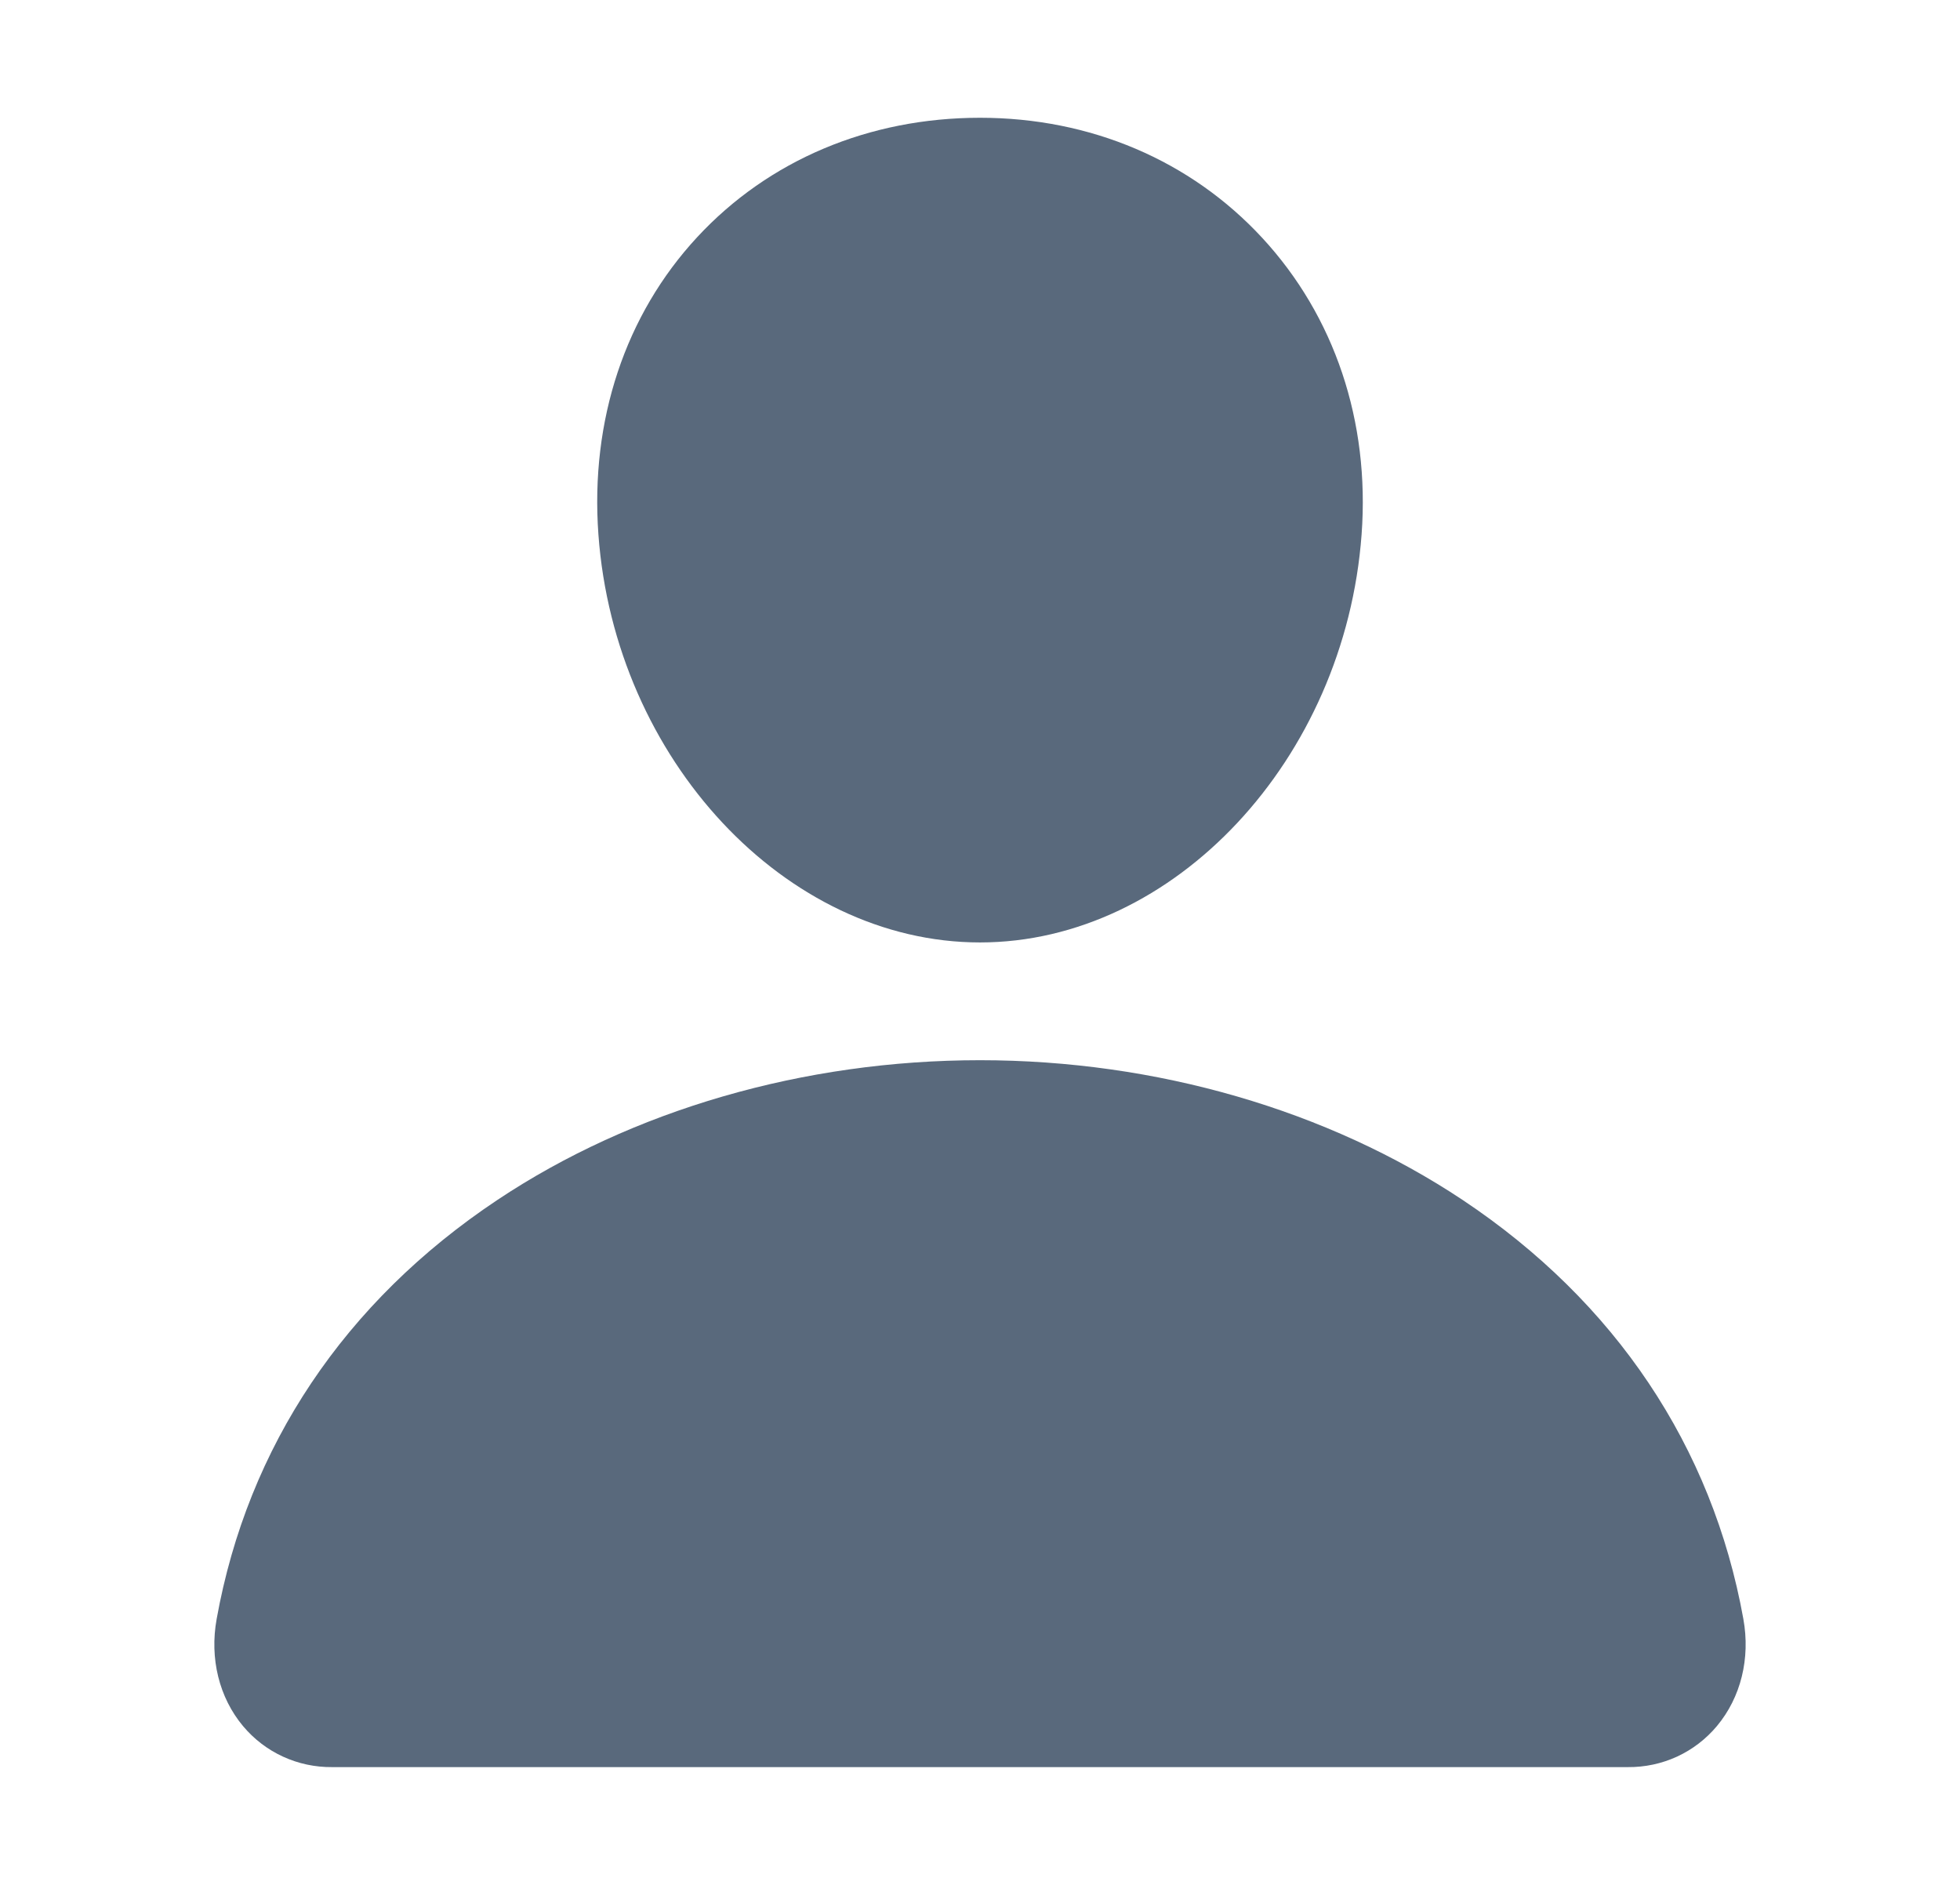 <svg width="26" height="25" viewBox="0 0 26 25" fill="none" xmlns="http://www.w3.org/2000/svg">
<path d="M16.742 3.153C15.792 2.127 14.465 1.562 13 1.562C11.527 1.562 10.196 2.124 9.25 3.144C8.294 4.174 7.828 5.575 7.938 7.088C8.154 10.072 10.425 12.5 13 12.5C15.575 12.5 17.842 10.073 18.062 7.089C18.173 5.59 17.704 4.192 16.742 3.153Z" fill="#59697C"/>
<path d="M21.593 23.438H4.406C4.181 23.44 3.958 23.393 3.754 23.299C3.549 23.205 3.369 23.067 3.224 22.894C2.907 22.515 2.779 21.997 2.874 21.473C3.286 19.186 4.572 17.266 6.594 15.918C8.389 14.721 10.664 14.062 13 14.062C15.335 14.062 17.61 14.722 19.406 15.918C21.427 17.266 22.714 19.186 23.126 21.472C23.221 21.996 23.093 22.514 22.775 22.894C22.631 23.066 22.45 23.205 22.246 23.299C22.041 23.393 21.819 23.44 21.593 23.438Z" fill="#59697C"/>
</svg>
